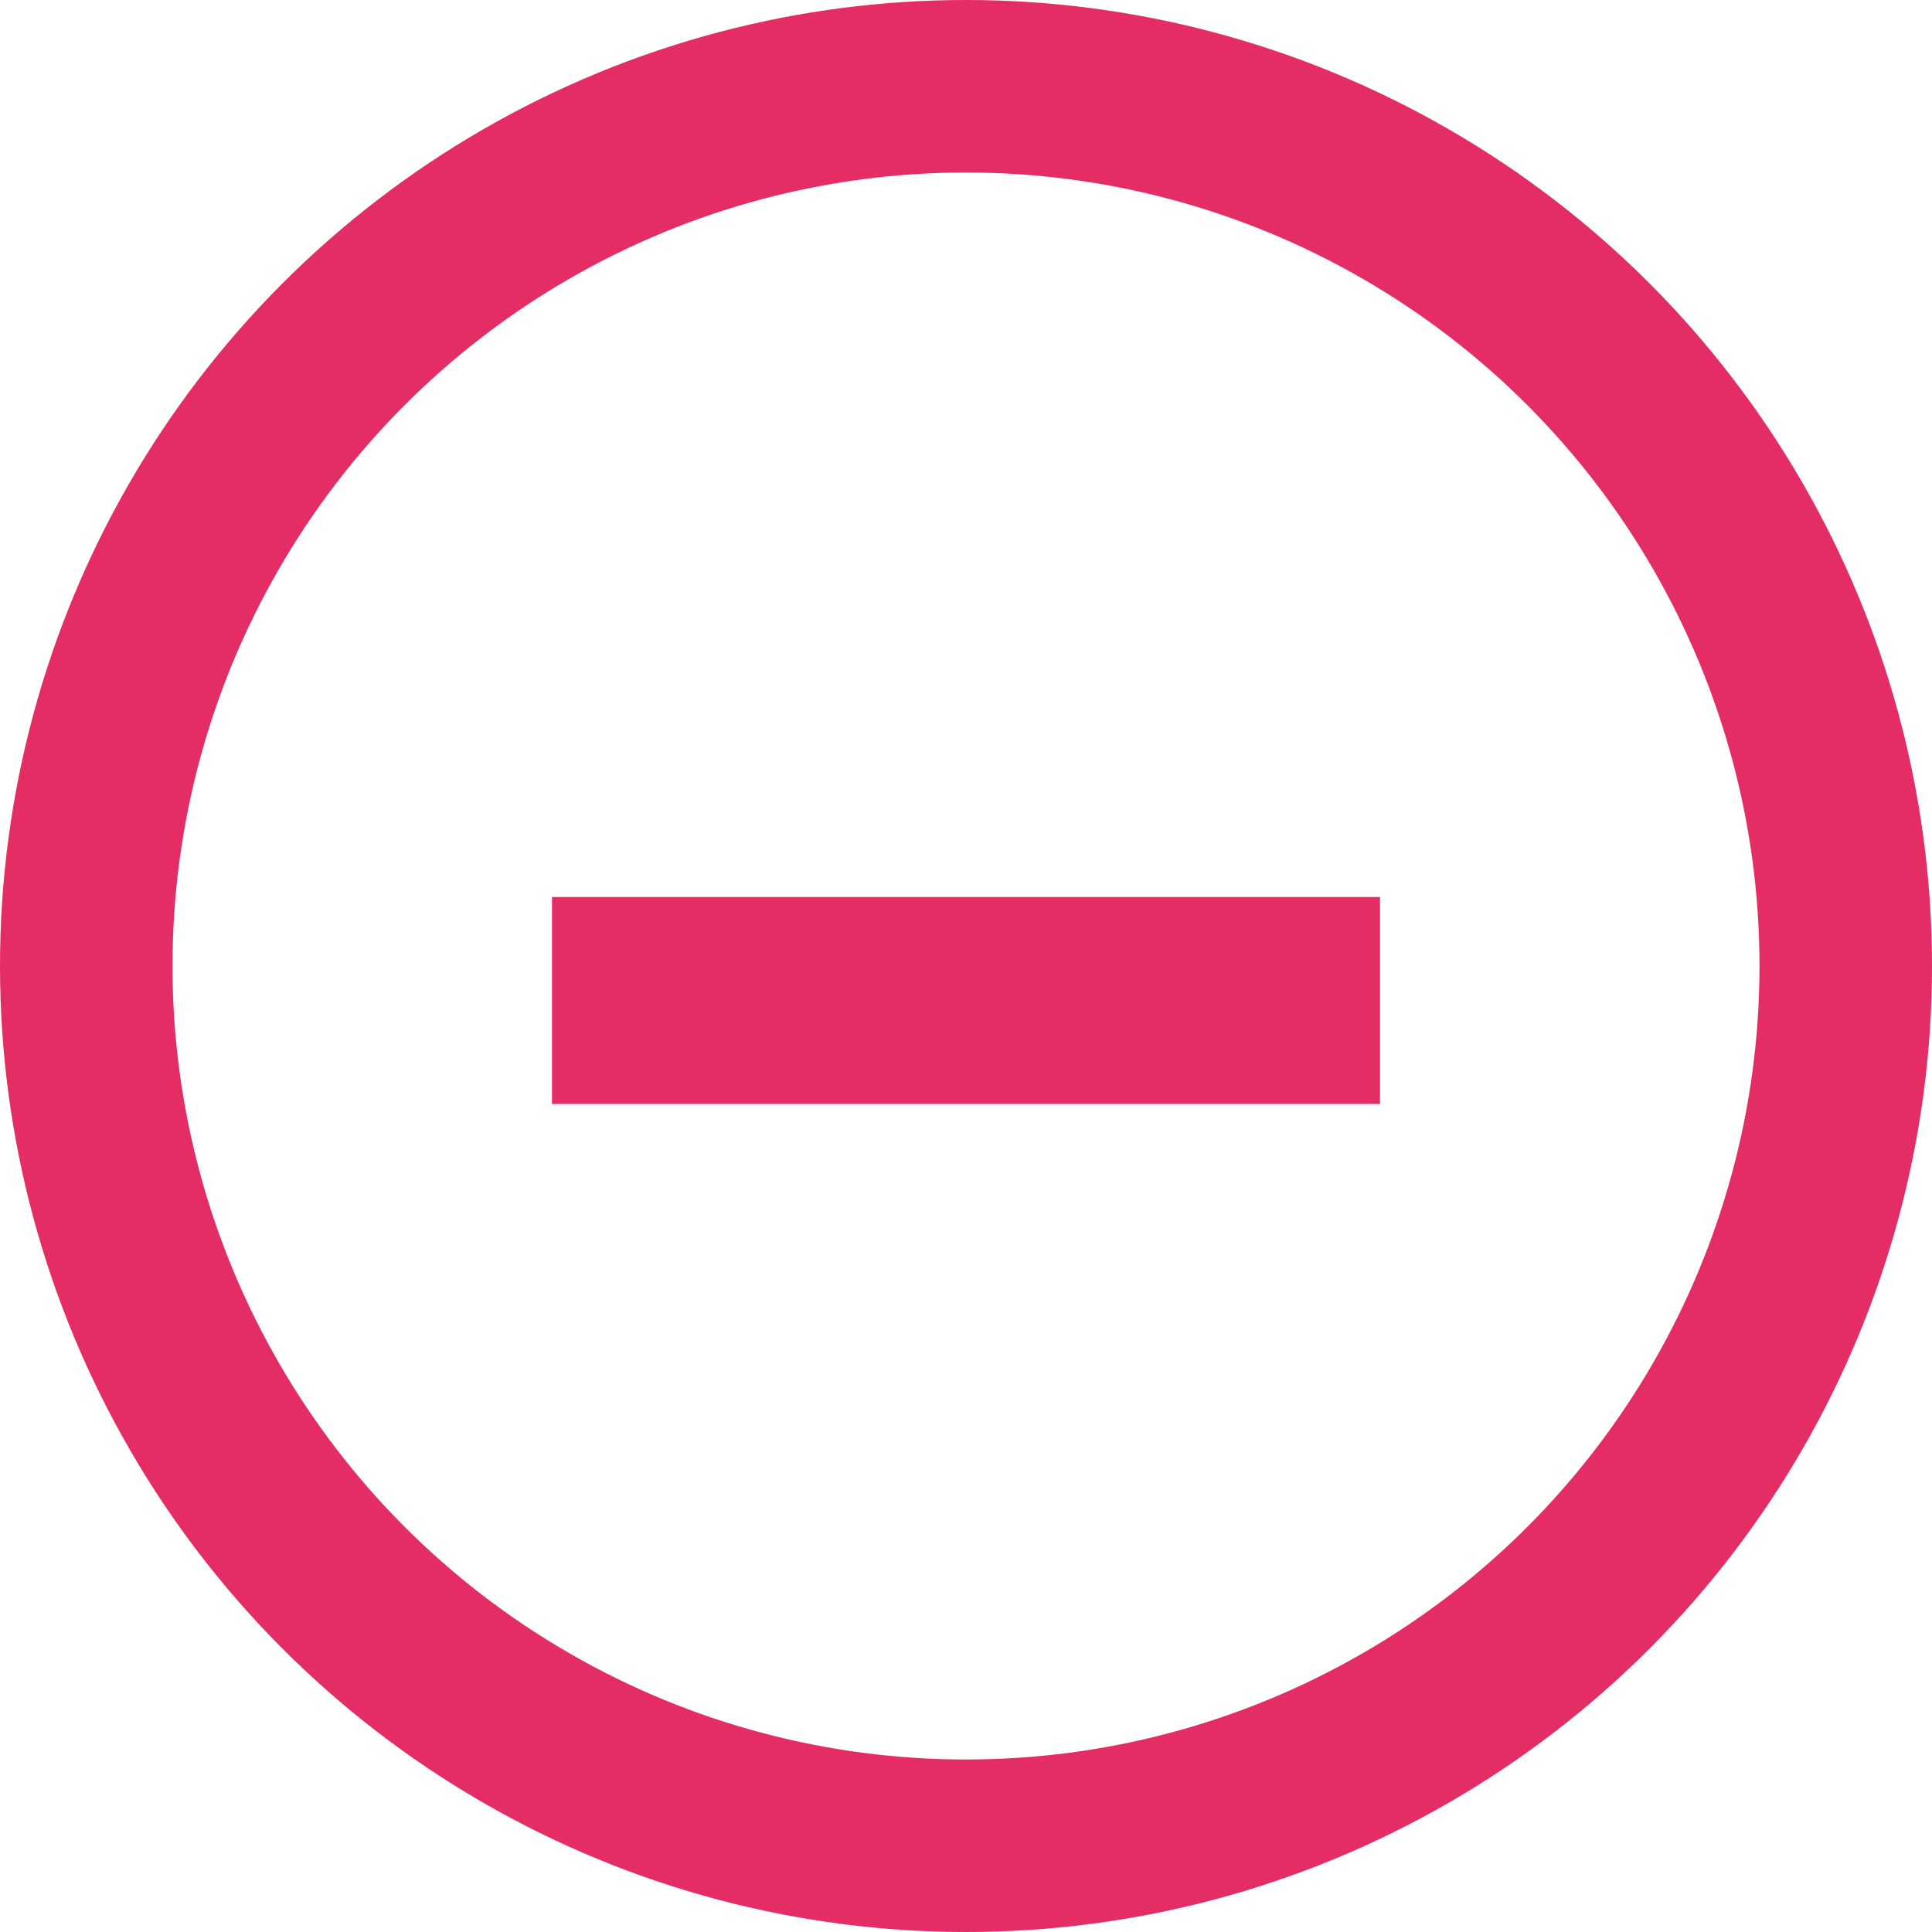 <svg width="28" height="28" viewBox="0 0 28 28" fill="none" xmlns="http://www.w3.org/2000/svg">
<circle cx="14" cy="14" r="12.75" stroke="#E52D65" stroke-width="2.5"/>
<path d="M8 16V13H20V16H8Z" fill="#E52D65"/>
</svg>
